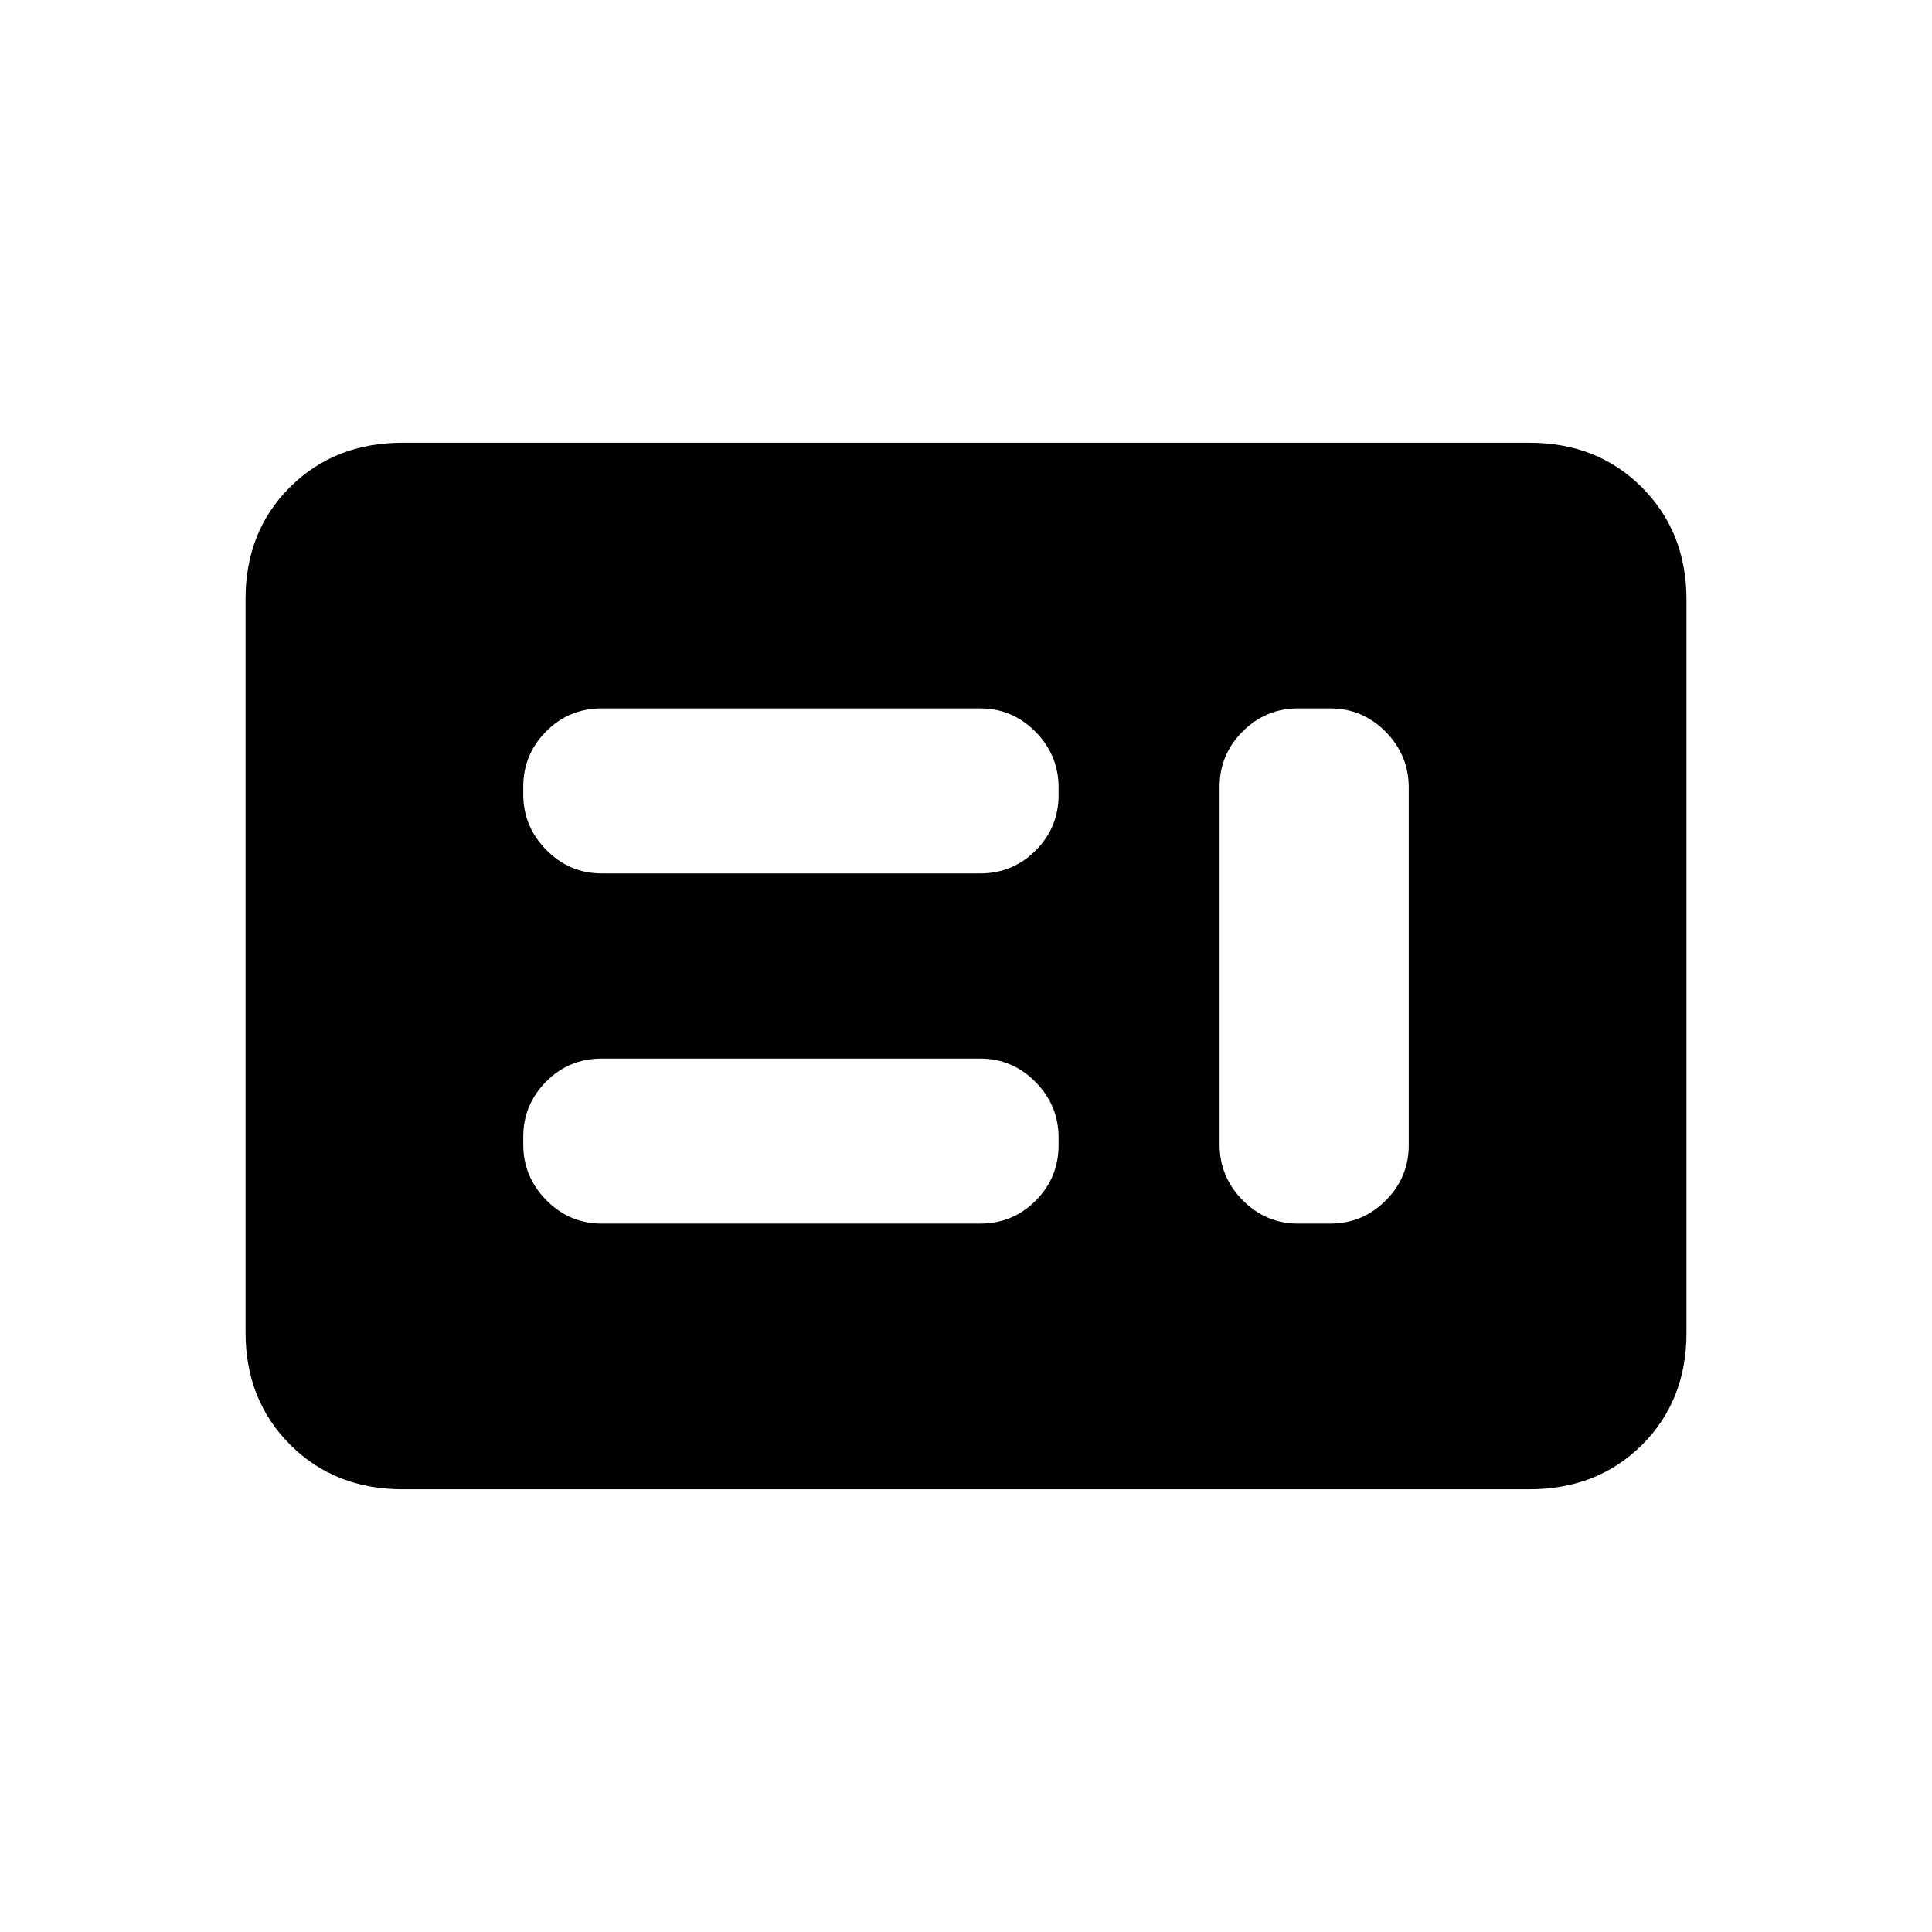 <svg xmlns="http://www.w3.org/2000/svg" height="20" viewBox="0 -960 960 960" width="20"><path d="M299-352h187.92q16.38 0 27.73-11.44Q526-374.88 526-390.88v-3.87q0-16-11.47-27.63Q503.05-434 487-434H299.08q-16.38 0-27.73 11.44Q260-411.12 260-395.12v3.87q0 16 11.48 27.62Q282.95-352 299-352Zm346 0h16q16.05 0 27.53-11.46Q700-374.93 700-390.96v-177.76q0-16.03-11.47-27.66Q677.05-608 661-608h-16q-16.05 0-27.53 11.46Q606-585.07 606-569.04v177.76q0 16.03 11.47 27.65Q628.95-352 645-352ZM299-526h187.92q16.38 0 27.73-11.44Q526-548.88 526-564.88v-3.87q0-16-11.47-27.63Q503.05-608 487-608H299.08q-16.38 0-27.73 11.44Q260-585.12 260-569.12v3.87q0 16 11.48 27.62Q282.95-526 299-526Zm-99 306q-33.7 0-55.85-22.16T122-298.04v-364.24Q122-696 144.15-718T200-740h560q33.7 0 55.85 22.16T838-661.96v364.24Q838-264 815.85-242T760-220H200Z"/></svg>
